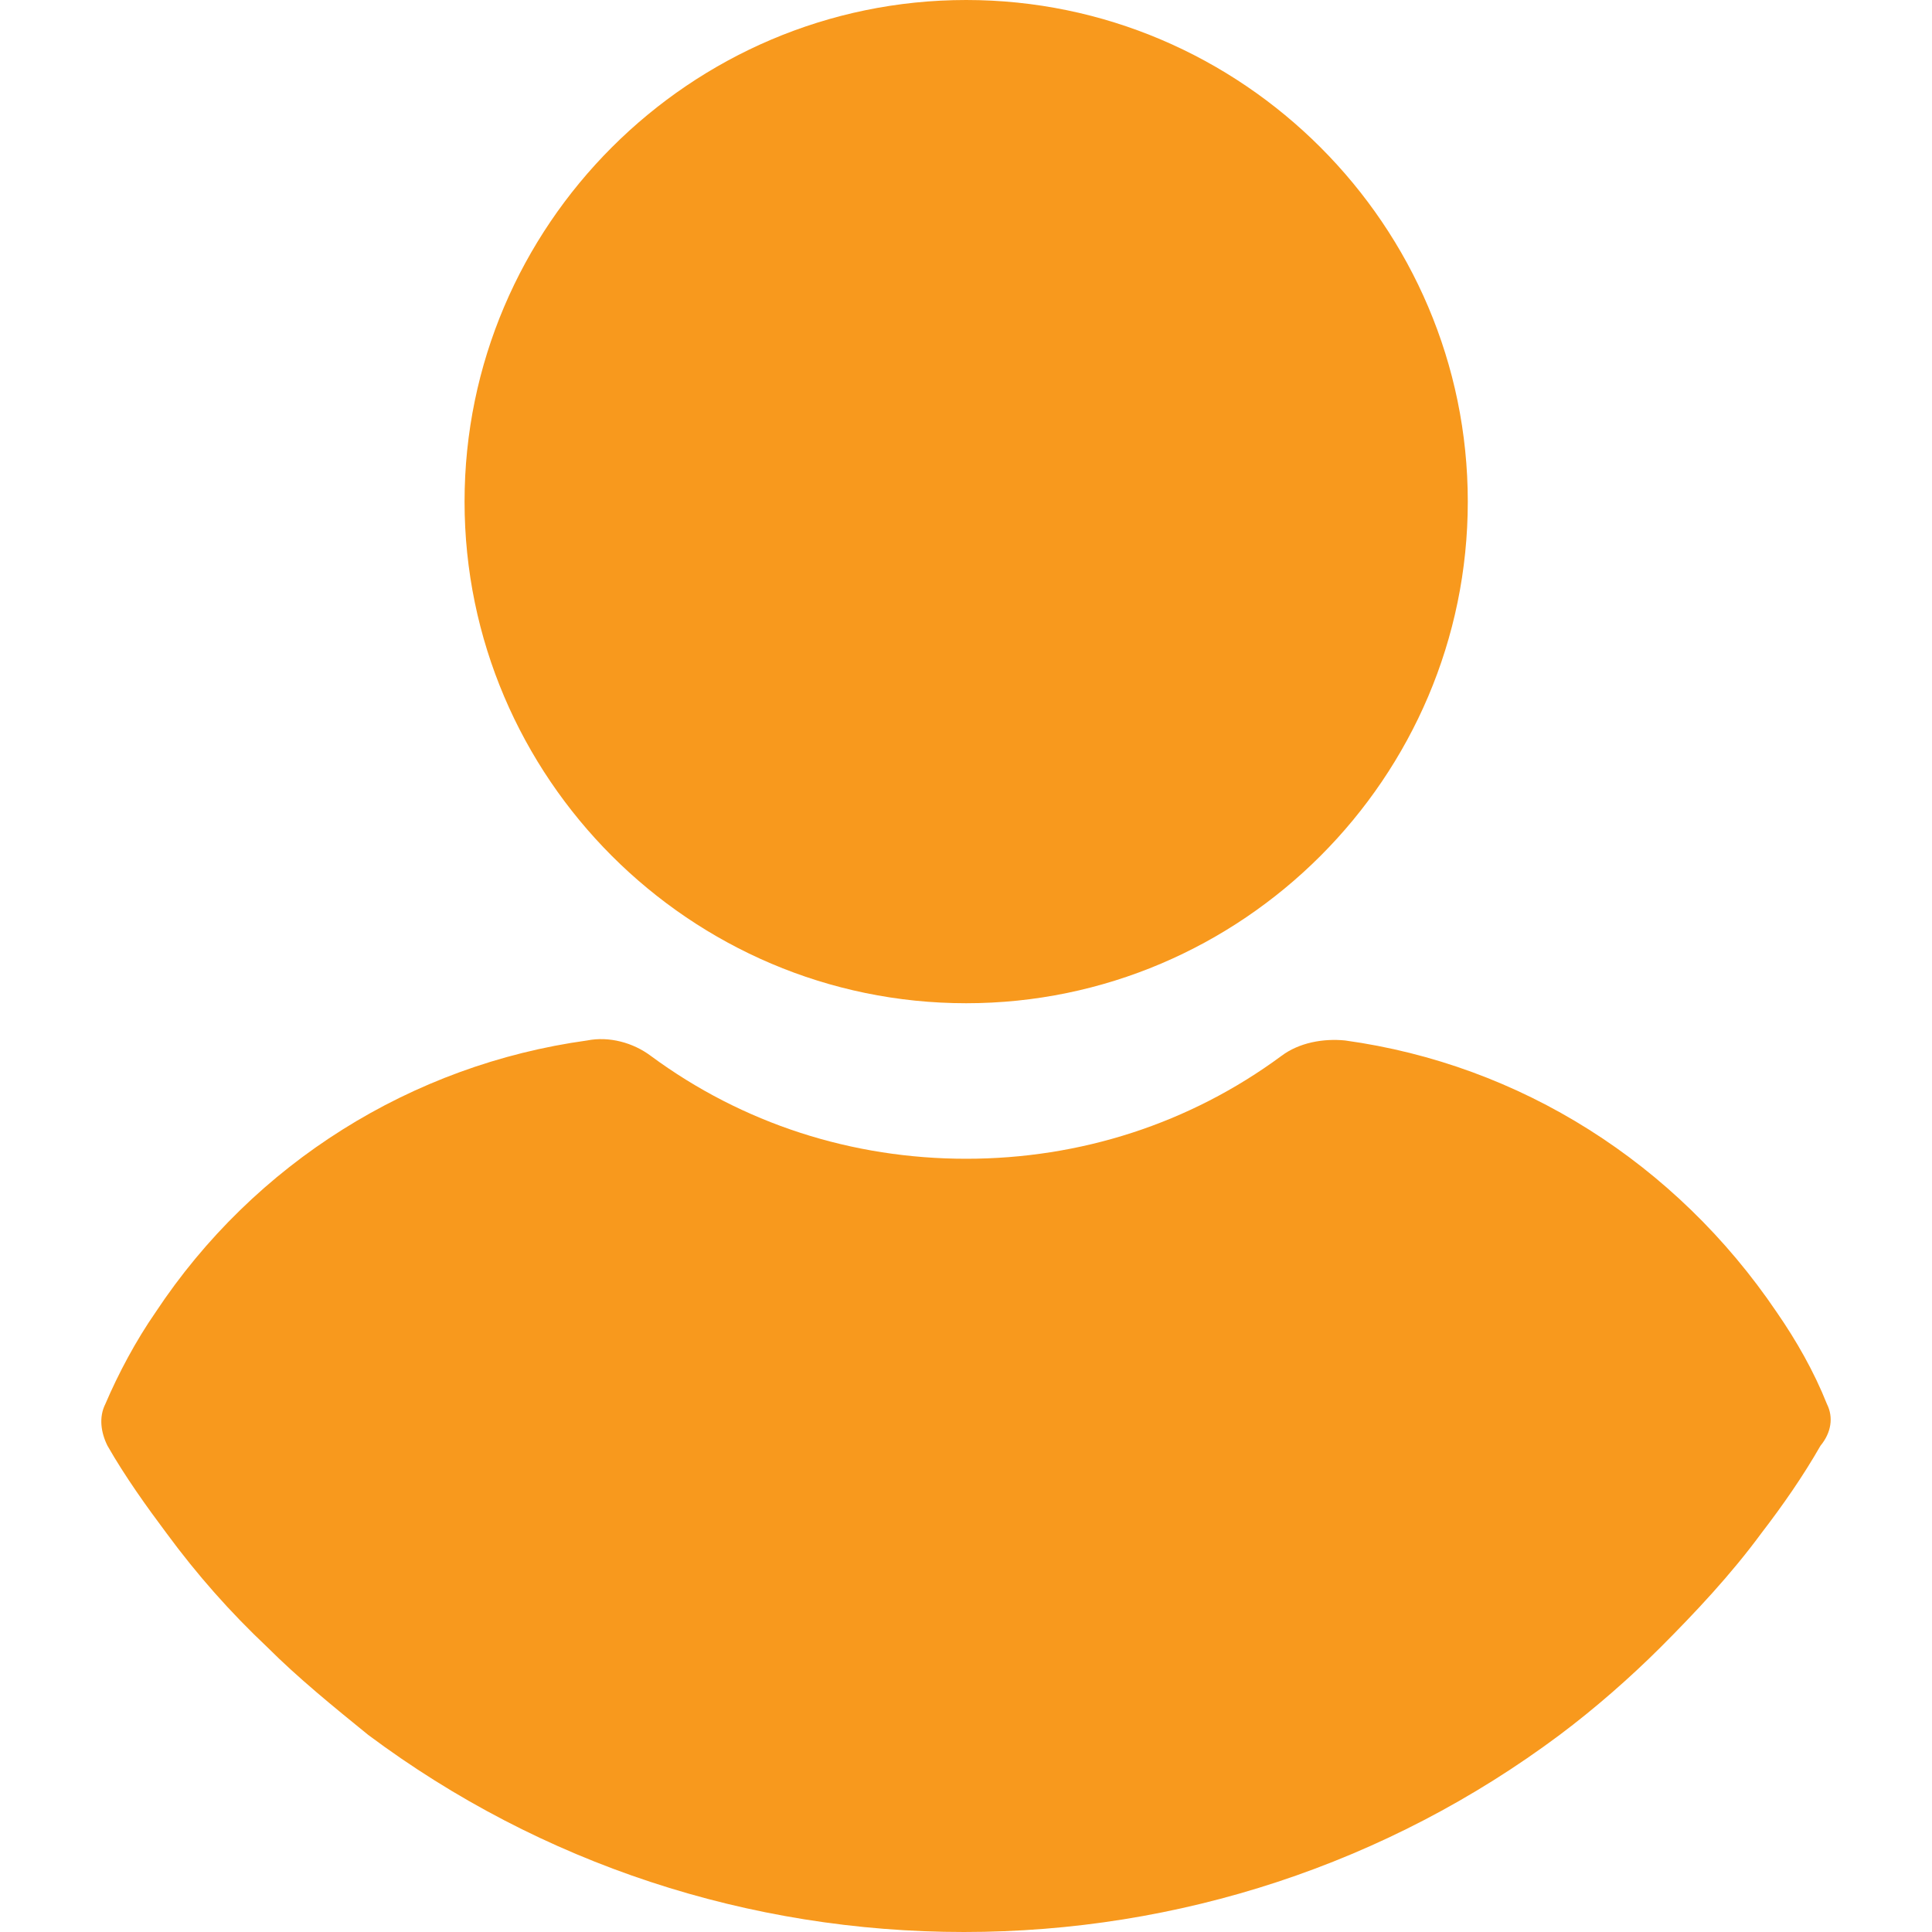 <svg width="22" height="22" viewBox="0 0 22 22" fill="none" xmlns="http://www.w3.org/2000/svg">
<path d="M11.002 11.424C14.144 11.424 16.714 8.855 16.714 5.712C16.714 2.569 14.144 0 11.002 0C7.859 0 5.29 2.569 5.29 5.712C5.29 8.855 7.859 11.424 11.002 11.424Z" fill="#F8991D"/>
<path d="M20.804 15.989C20.655 15.615 20.455 15.265 20.231 14.941C19.083 13.245 17.312 12.123 15.317 11.848C15.067 11.823 14.793 11.873 14.593 12.023C13.546 12.796 12.299 13.195 11.002 13.195C9.704 13.195 8.457 12.796 7.41 12.023C7.21 11.873 6.936 11.798 6.686 11.848C4.691 12.123 2.895 13.245 1.773 14.941C1.548 15.265 1.348 15.64 1.199 15.989C1.124 16.138 1.149 16.313 1.224 16.463C1.423 16.812 1.673 17.161 1.897 17.46C2.246 17.934 2.621 18.358 3.045 18.758C3.394 19.107 3.793 19.431 4.192 19.755C6.163 21.227 8.532 22 10.977 22C13.421 22 15.791 21.227 17.761 19.755C18.16 19.456 18.559 19.107 18.909 18.758C19.308 18.358 19.707 17.934 20.056 17.46C20.305 17.136 20.53 16.812 20.73 16.463C20.854 16.313 20.879 16.138 20.804 15.989Z" fill="#F8991D"/>
</svg>
